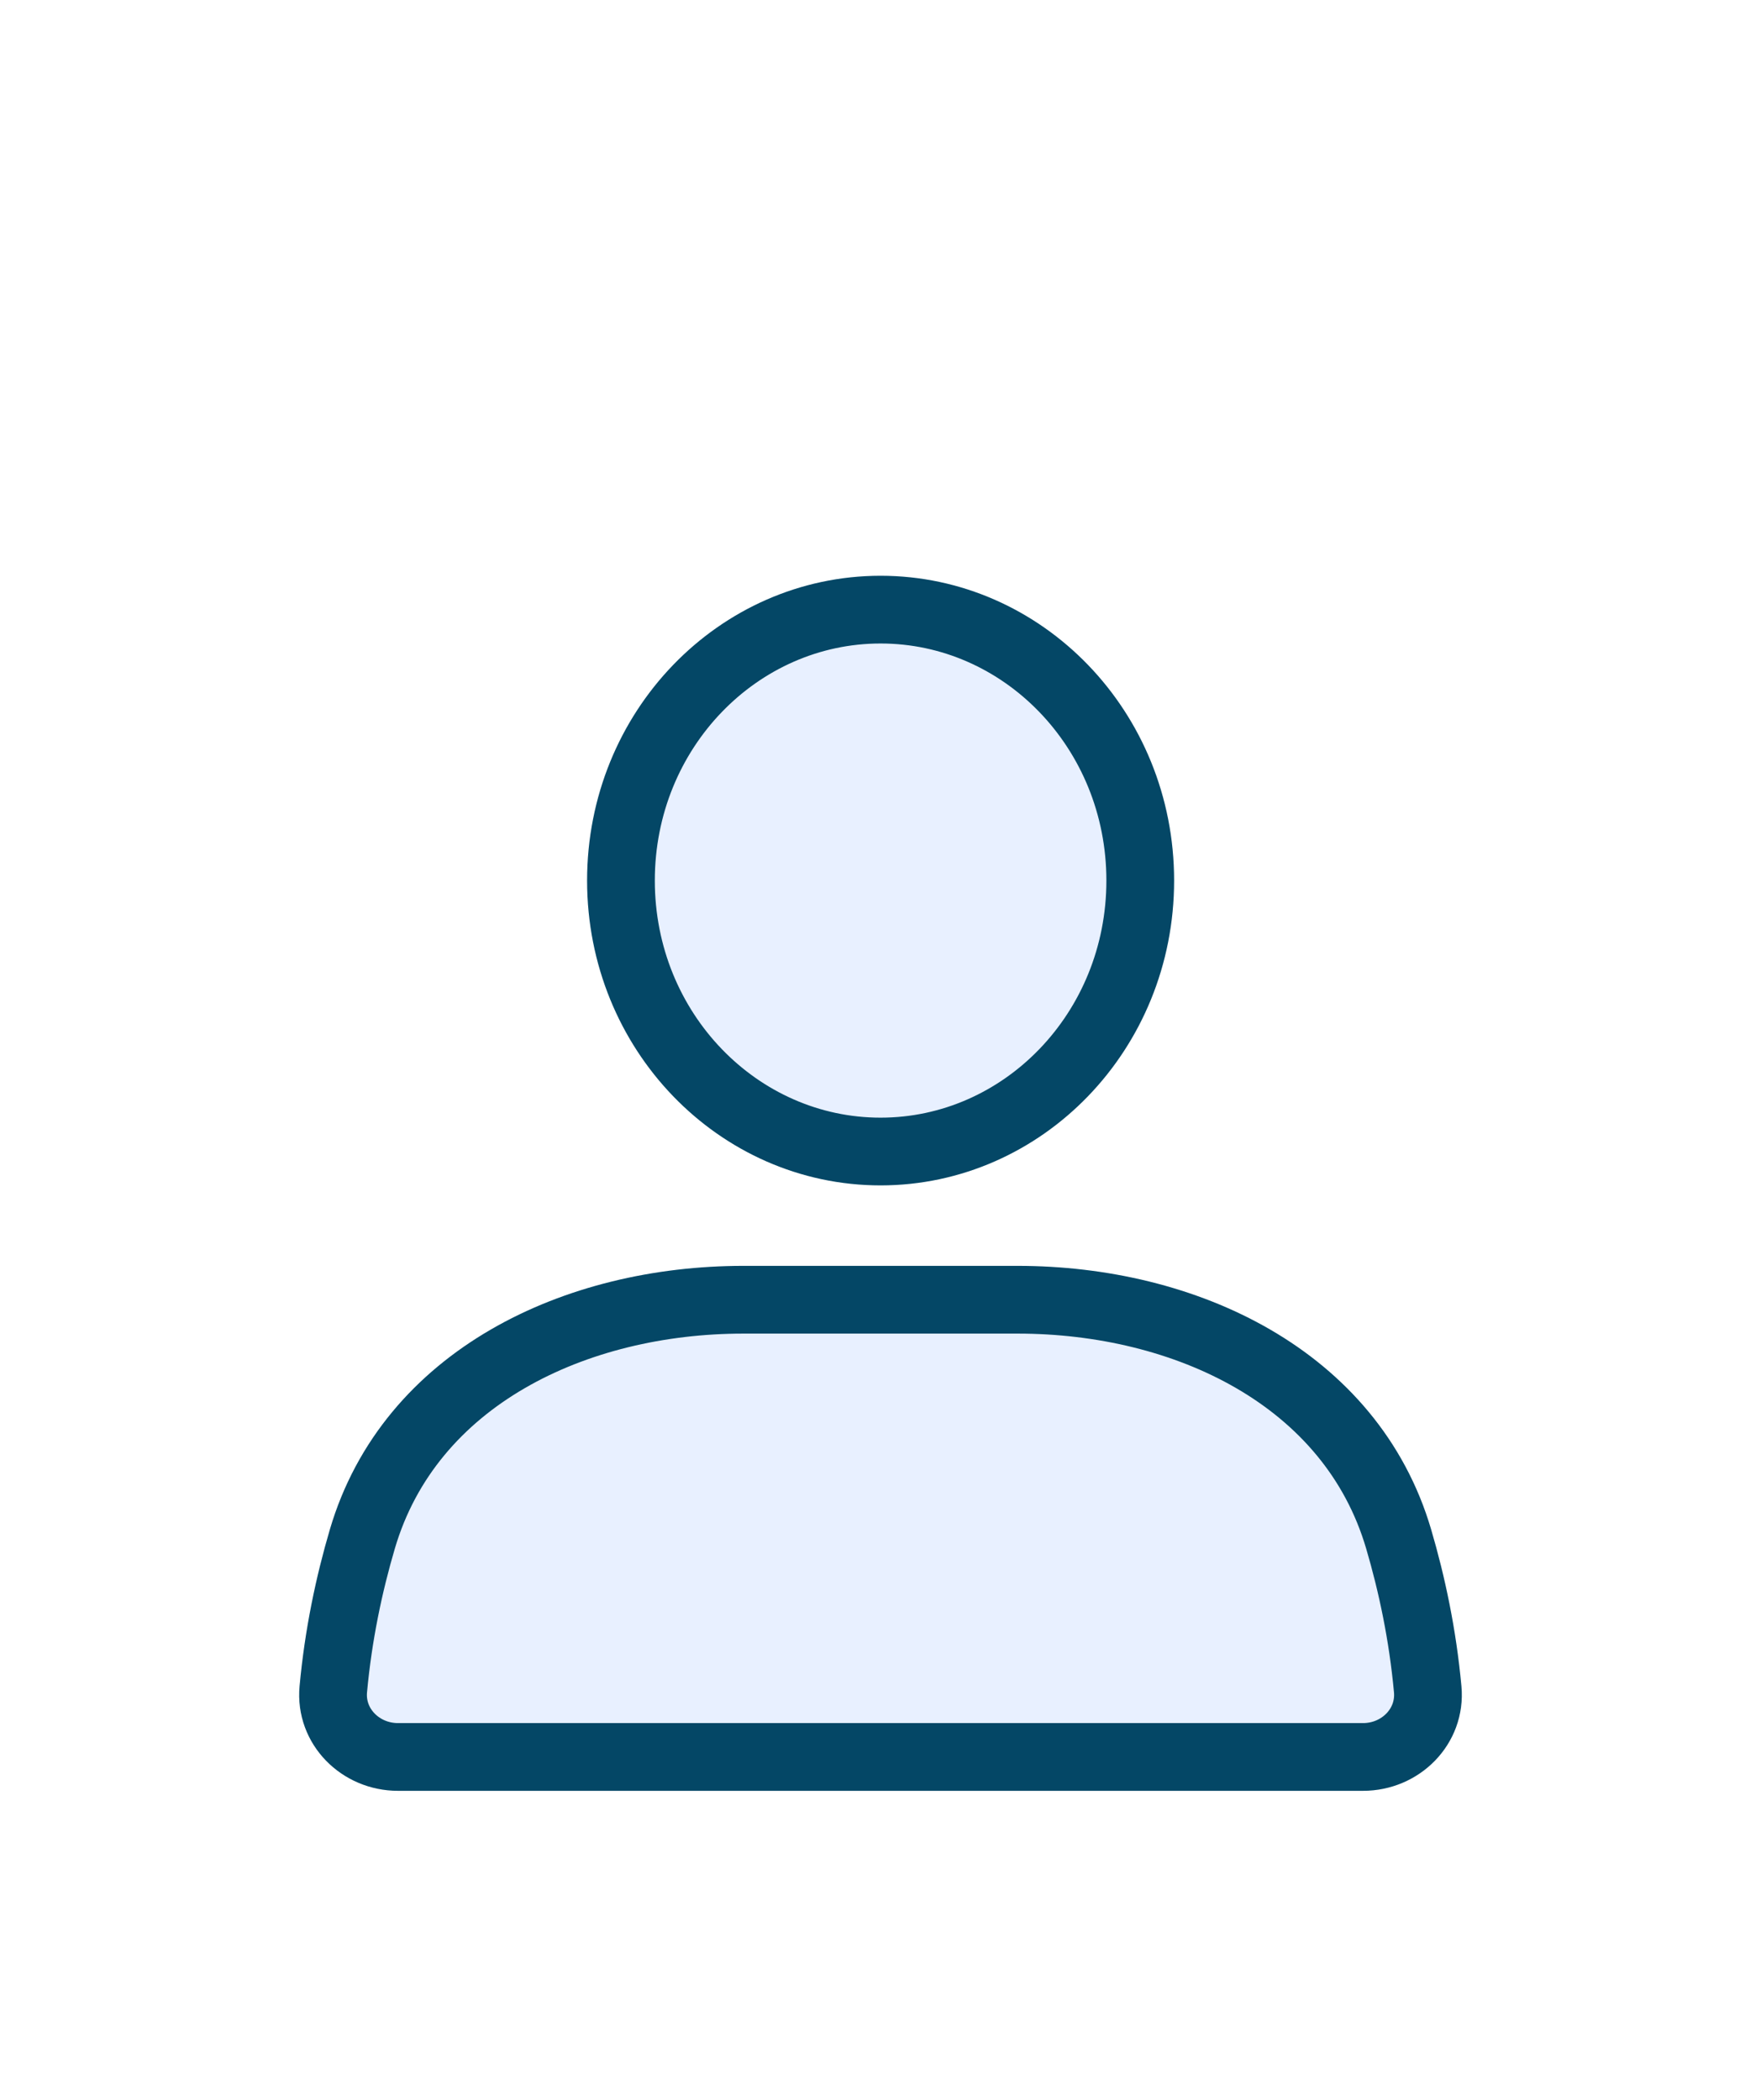 <svg width="26" height="31" viewBox="0 0 26 31" fill="none" xmlns="http://www.w3.org/2000/svg">
<g filter="url(#filter0_d_222_1059)">
<path d="M16.835 9C16.835 11.227 15.101 13 13.001 13C10.902 13 9.168 11.227 9.168 9C9.168 6.773 10.902 5 13.001 5C15.101 5 16.835 6.773 16.835 9Z" fill="#E8F0FF" stroke="#044766" stroke-linecap="round"/>
<path d="M5.35 18.72C6.051 16.34 8.496 15.188 10.977 15.188H15.023C17.504 15.188 19.949 16.34 20.65 18.72C20.847 19.389 21.005 20.134 21.079 20.938C21.13 21.488 20.677 21.938 20.125 21.938H5.875C5.323 21.938 4.87 21.488 4.921 20.938C4.995 20.134 5.153 19.389 5.35 18.72Z" fill="#E8F0FF" stroke="#044766" stroke-linecap="round"/>
</g>
<defs>
<filter id="filter0_d_222_1059" x="-4" y="0" width="34" height="35" filterUnits="userSpaceOnUse" color-interpolation-filters="sRGB">
<feFlood flood-opacity="0" result="BackgroundImageFix"/>
<feColorMatrix in="SourceAlpha" type="matrix" values="0 0 0 0 0 0 0 0 0 0 0 0 0 0 0 0 0 0 127 0" result="hardAlpha"/>
<feOffset dy="4"/>
<feGaussianBlur stdDeviation="2"/>
<feComposite in2="hardAlpha" operator="out"/>
<feColorMatrix type="matrix" values="0 0 0 0 0 0 0 0 0 0 0 0 0 0 0 0 0 0 0.25 0"/>
<feBlend mode="normal" in2="BackgroundImageFix" result="effect1_dropShadow_222_1059"/>
<feBlend mode="normal" in="SourceGraphic" in2="effect1_dropShadow_222_1059" result="shape"/>
</filter>
</defs>
</svg>

